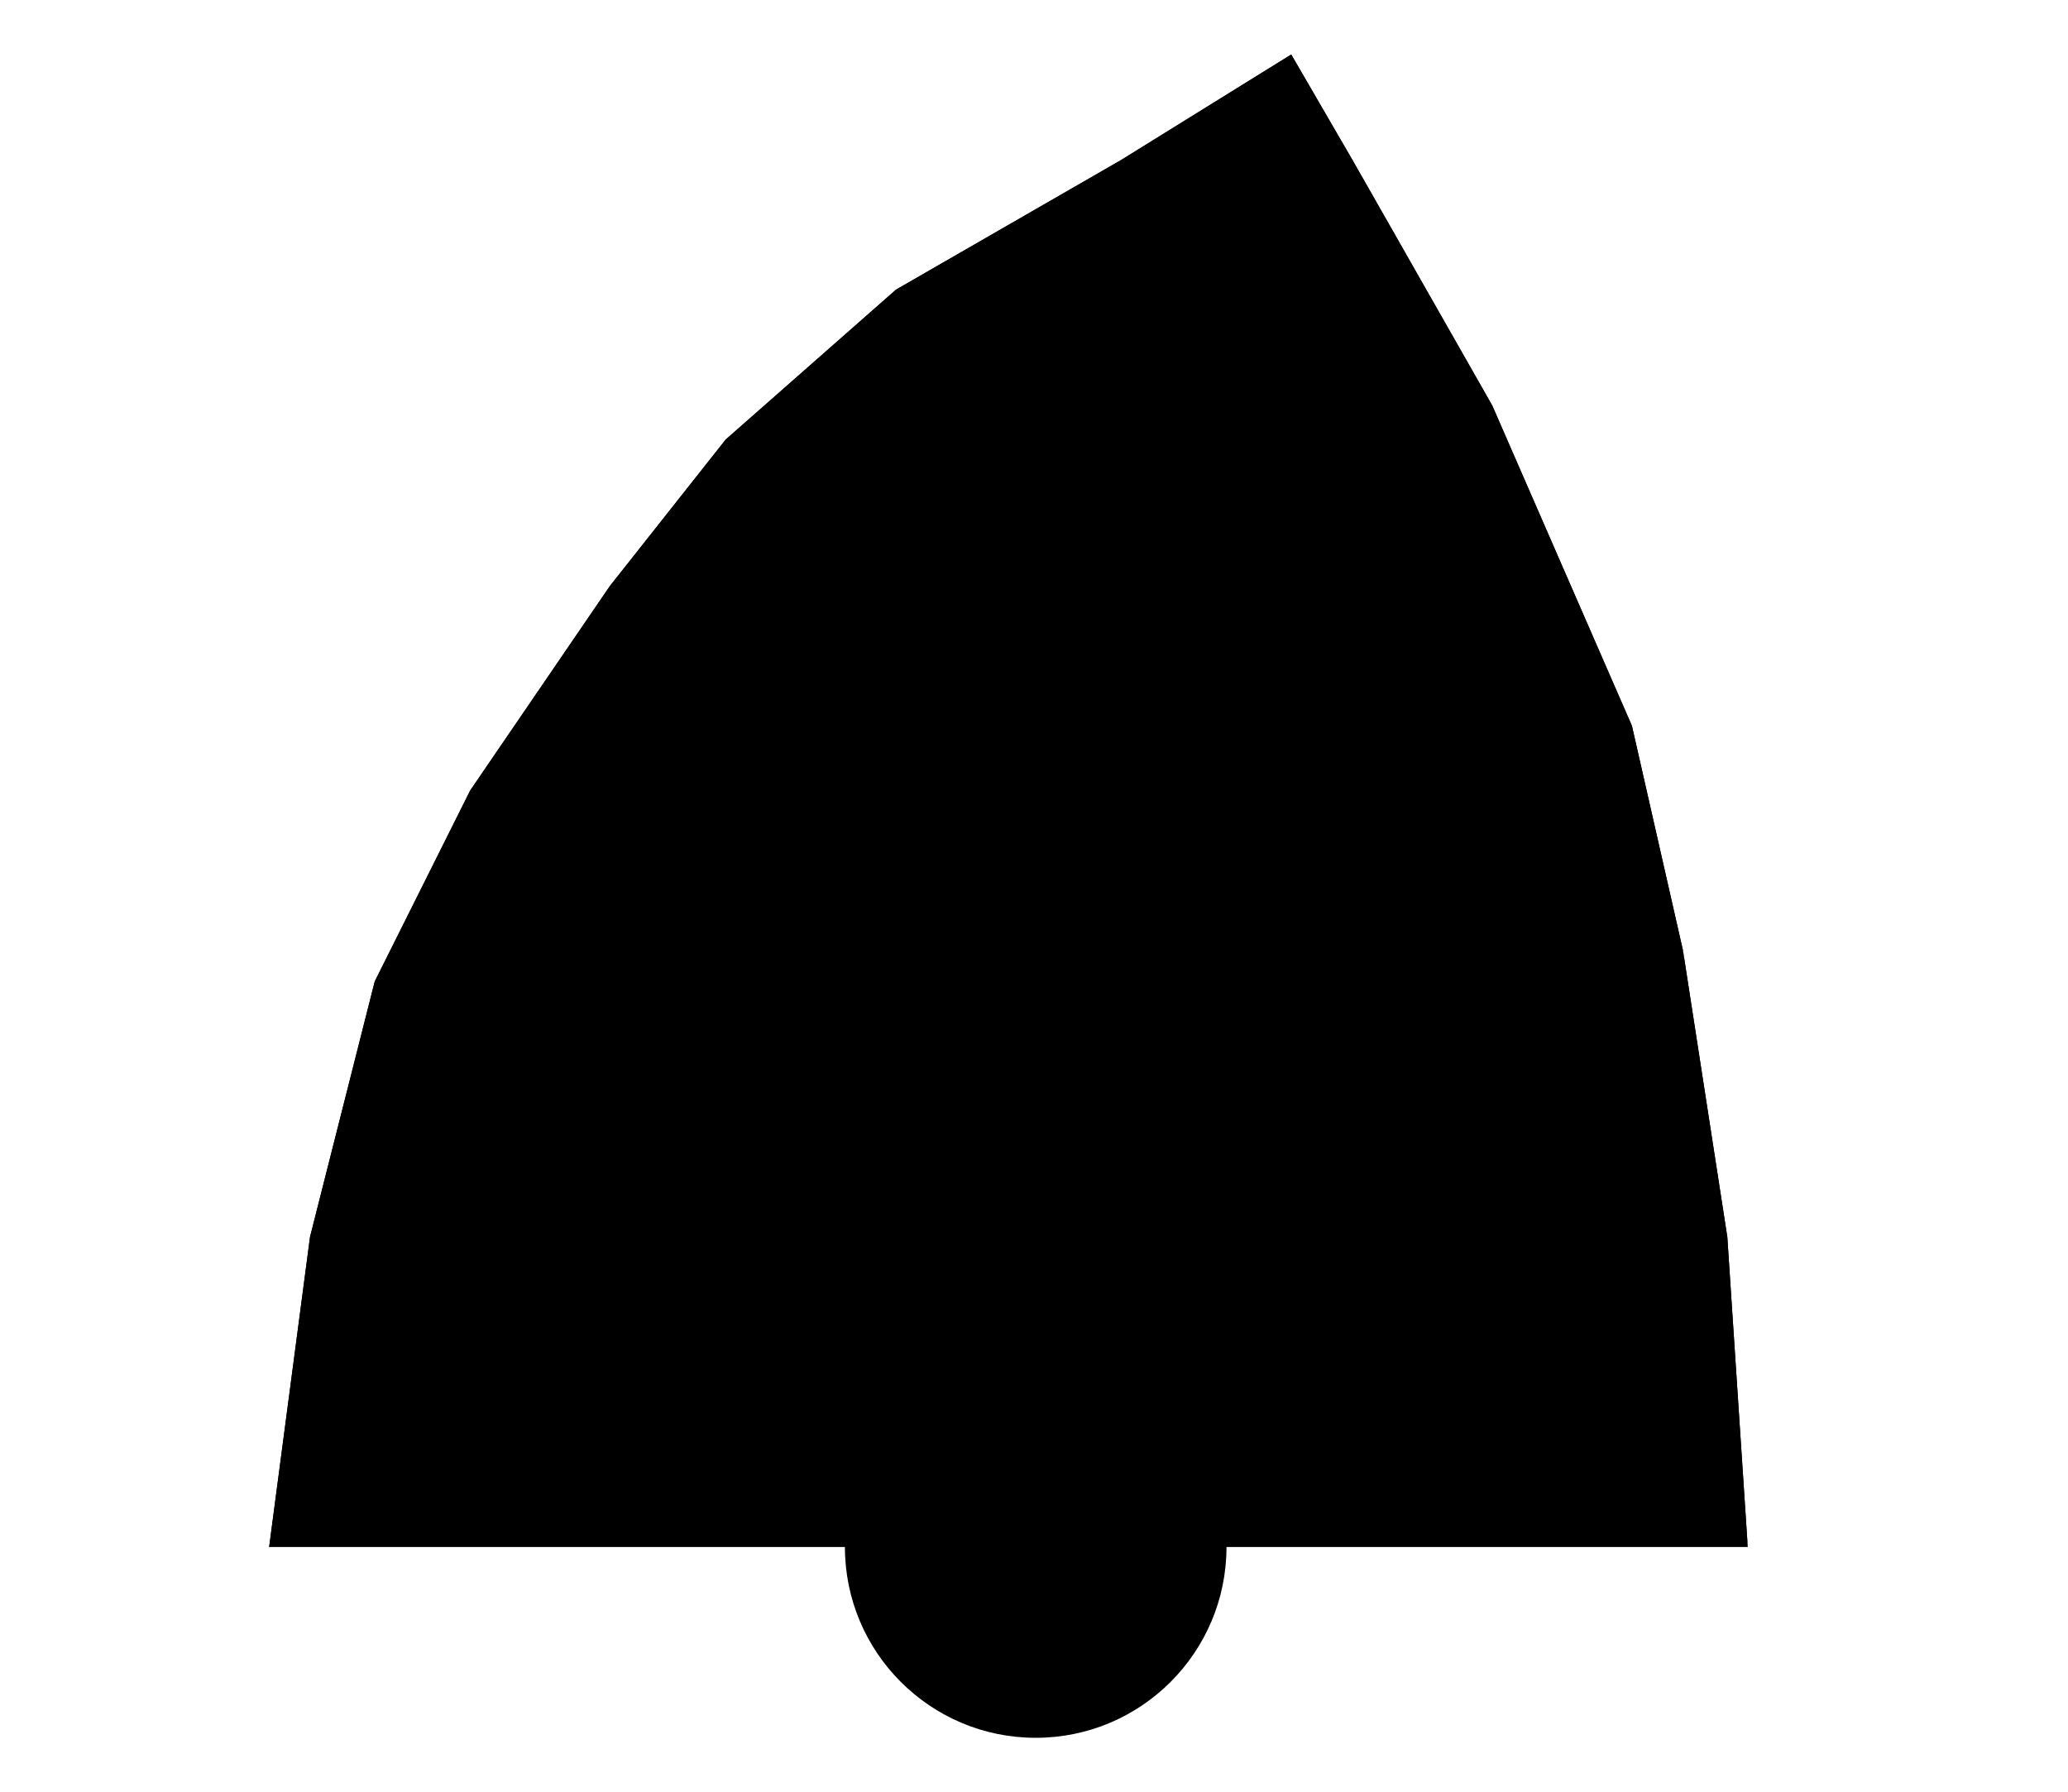 <?xml version="1.0" encoding="UTF-8"?>
<?xml-stylesheet href="daySvgStyle.css" type="text/css"?>
<svg xmlns="http://www.w3.org/2000/svg" version="1.2" baseProfile="tiny" xml:space="preserve" style="shape-rendering:geometricPrecision; fill-rule:evenodd;" width="6.07mm" height="5.26mm" viewBox="-3.04 -4.54 6.07 5.26">
  <title>BOYCON12</title>
  <desc>conical buoy, yellow, paper-chart</desc>
  <rect class="symbolBox layout" fill="none" x="-2.88" y="-4.38" height="4.94" width="5.75"/>
  <rect class="svgBox layout" fill="none" x="-2.88" y="-4.38" height="4.94" width="5.75"/>
  <path d=" M -2.25,0 L -2.13,-0.91 L -1.94,-1.66 L -1.66,-2.22 L -1.25,-2.82 L -0.91,-3.25 L -0.41,-3.69 L 0.25,-4.07 L 0.75,-4.38 L 0.93,-4.07 L 1.34,-3.35 L 1.75,-2.41 L 1.9,-1.75 L 2.03,-0.91 L 2.09,0 Z" class="fCHYLW"/>
  <circle class="f0 sOUTLW" stroke-width="0.32"  cx="0" cy="0" r="0.56"/>
  <path d=" M -2.25,0 L -2.13,-0.91 L -1.94,-1.66 L -1.66,-2.22 L -1.25,-2.82 L -0.91,-3.25 L -0.41,-3.69 L 0.25,-4.07 L 0.75,-4.38 L 0.93,-4.07 L 1.34,-3.35 L 1.75,-2.41 L 1.9,-1.75" class="sl f0 sOUTLW" stroke-width="0.32" />
  <path d=" M -2.88,0 L -0.54,0" class="sl f0 sOUTLW" stroke-width="0.32" />
  <path d=" M 1.9,-1.75 L 2.03,-0.91 L 2.09,0" class="sl f0 sOUTLW" stroke-width="0.32" />
  <path d=" M 0.5,0 L 2.87,0" class="sl f0 sOUTLW" stroke-width="0.32" />
  <circle class="fDEPDW" cx="0" cy="0" r="0.45"/>
  <circle class="pivotPoint layout" fill="none" cx="0" cy="0" r="0.2"/>
</svg>
